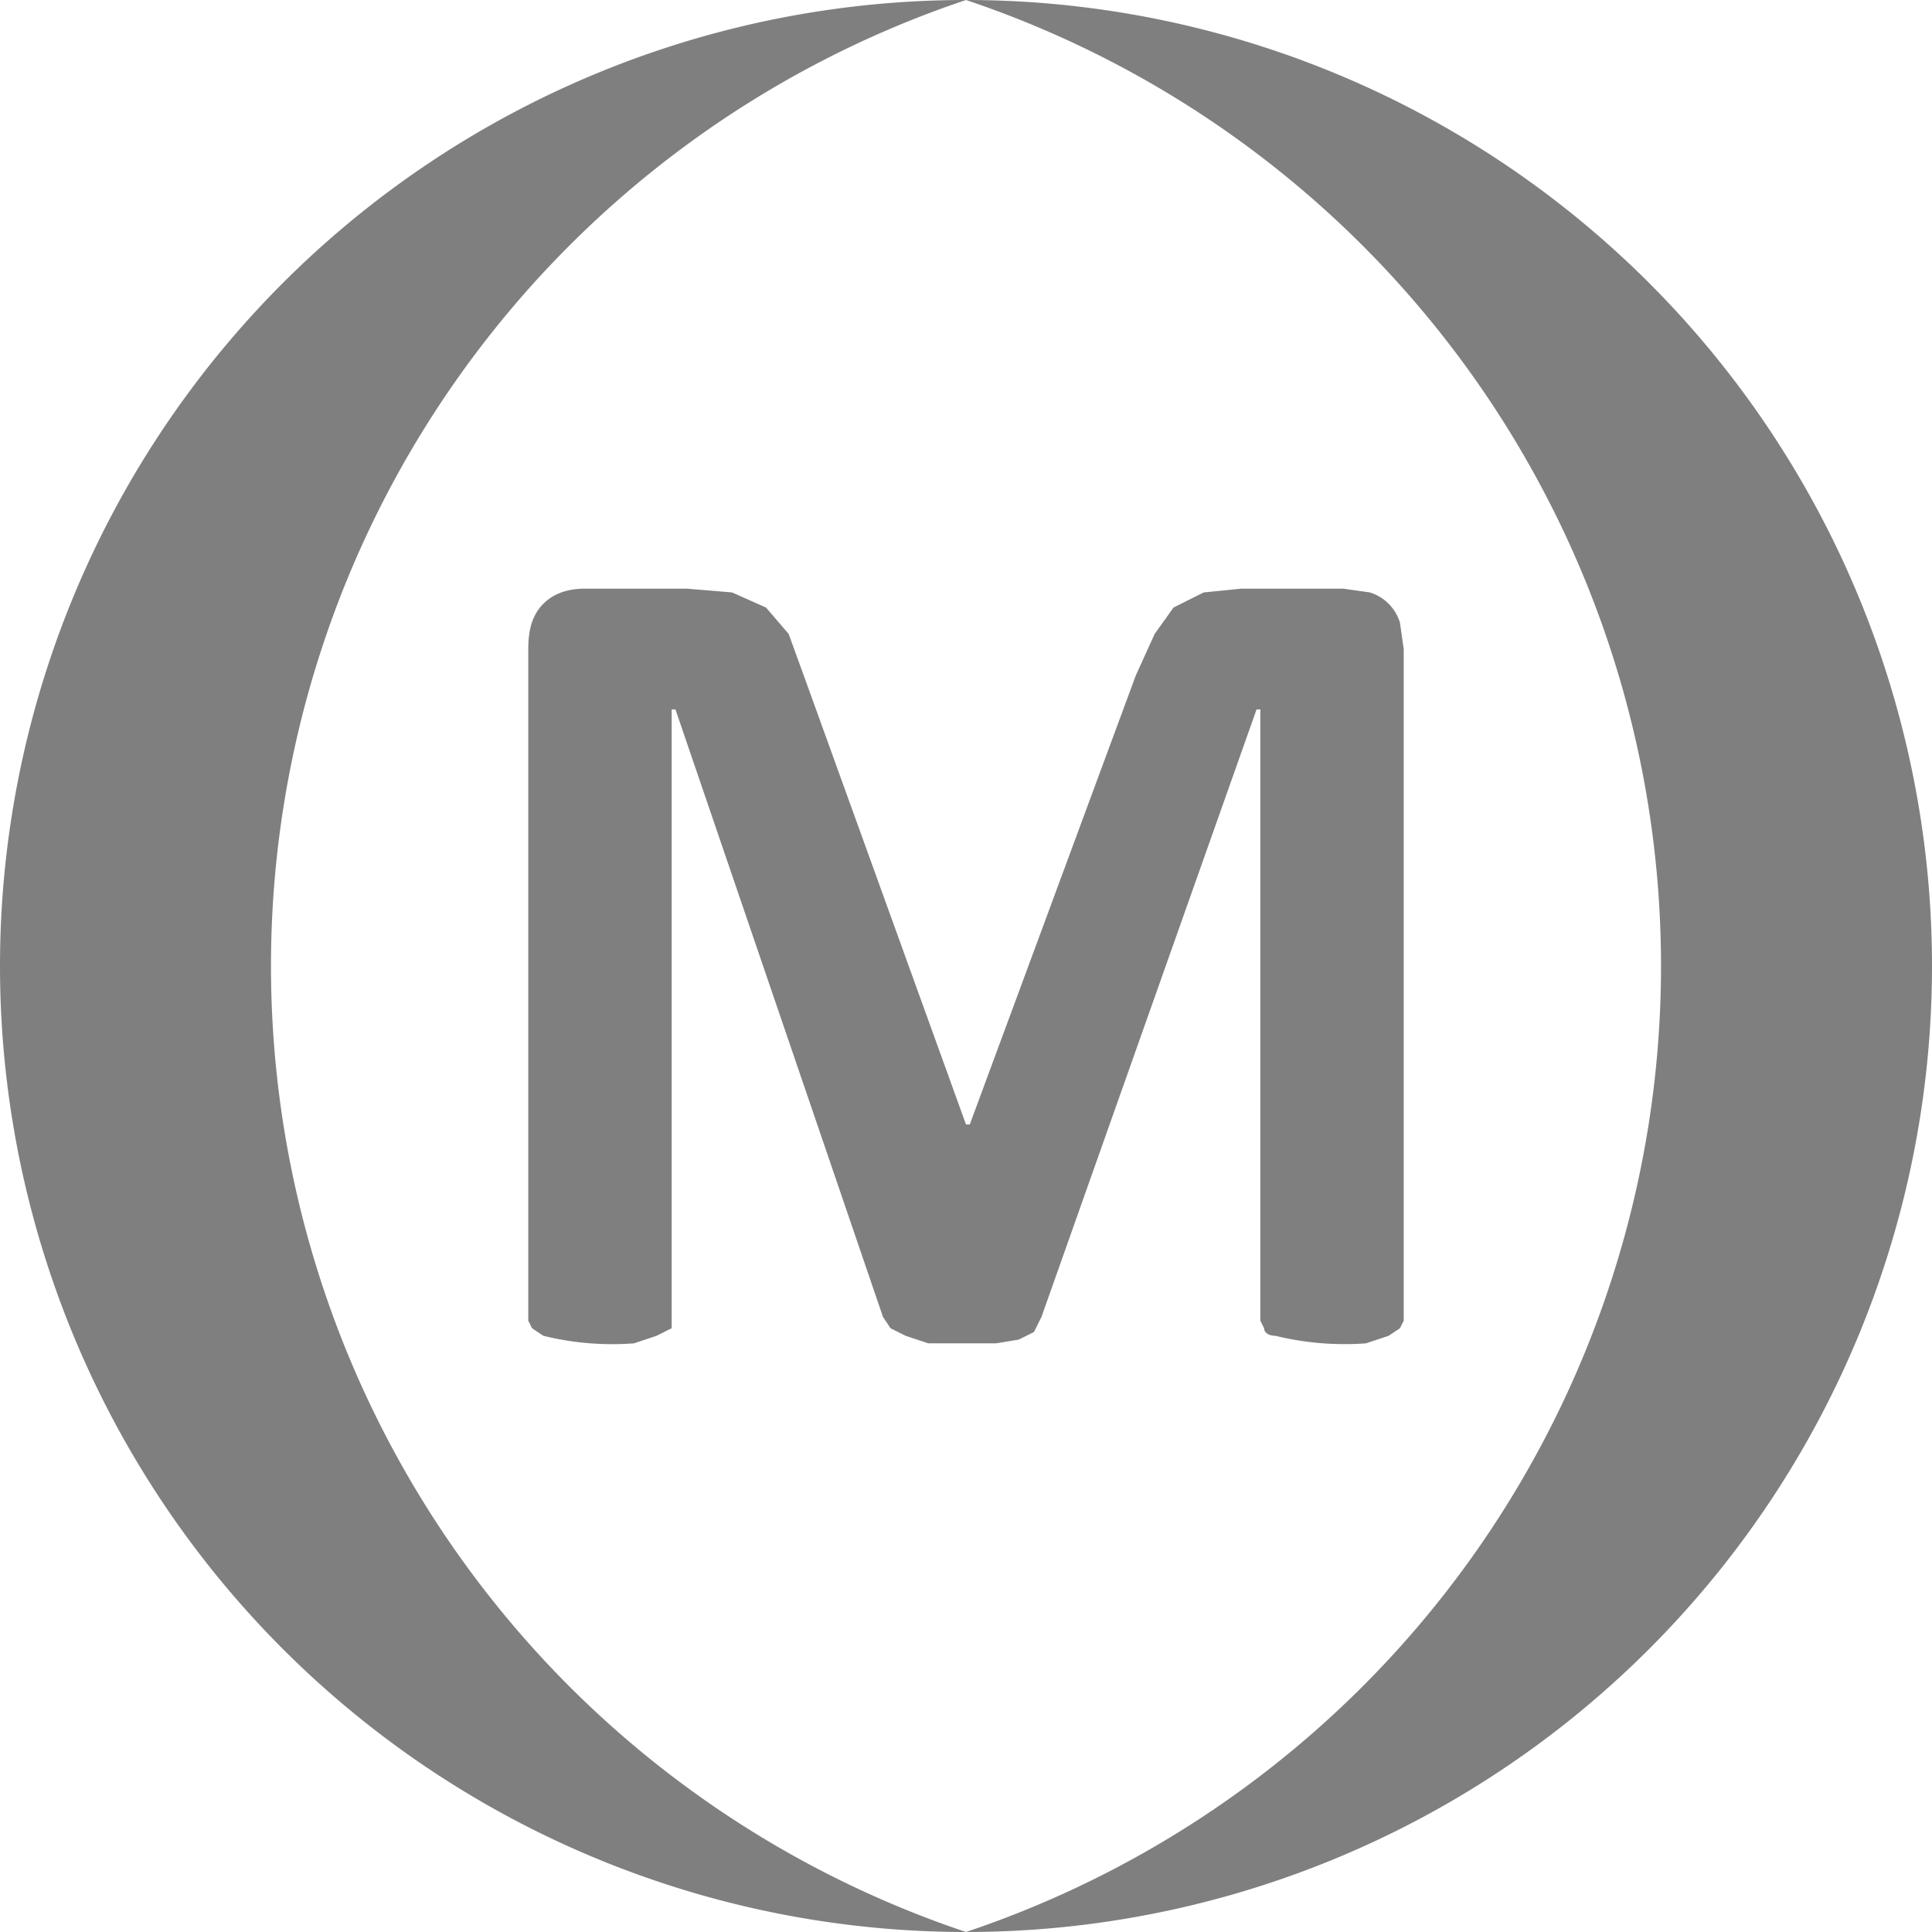 <svg xmlns="http://www.w3.org/2000/svg" viewBox="0 0 512 512">
  <path fill="#7f7f7f" d="M256 0a256 256 0 1 0 0 512 256 256 0 0 0 0-512Zm0 512a270 270 0 0 1 0-512 270 270 0 0 1 0 512Zm116-340v178l-1 2-3 2-6 2a77 77 0 0 1-24-2c-2 0-3-1-3-2l-1-2V188h-1l-57 161-2 4-4 2-6 1h-18l-6-2-4-2-2-3-55-161h-1v164l-4 2-6 2a76 76 0 0 1-24-2l-3-2-1-2V172c0-5 1-9 4-12s7-4 11-4h27l12 1 9 4 6 7 4 11 43 119h1l44-119 5-11 5-7 8-4 10-1h27l7 1a12 12 0 0 1 8 8l1 7Z"/>
</svg>
